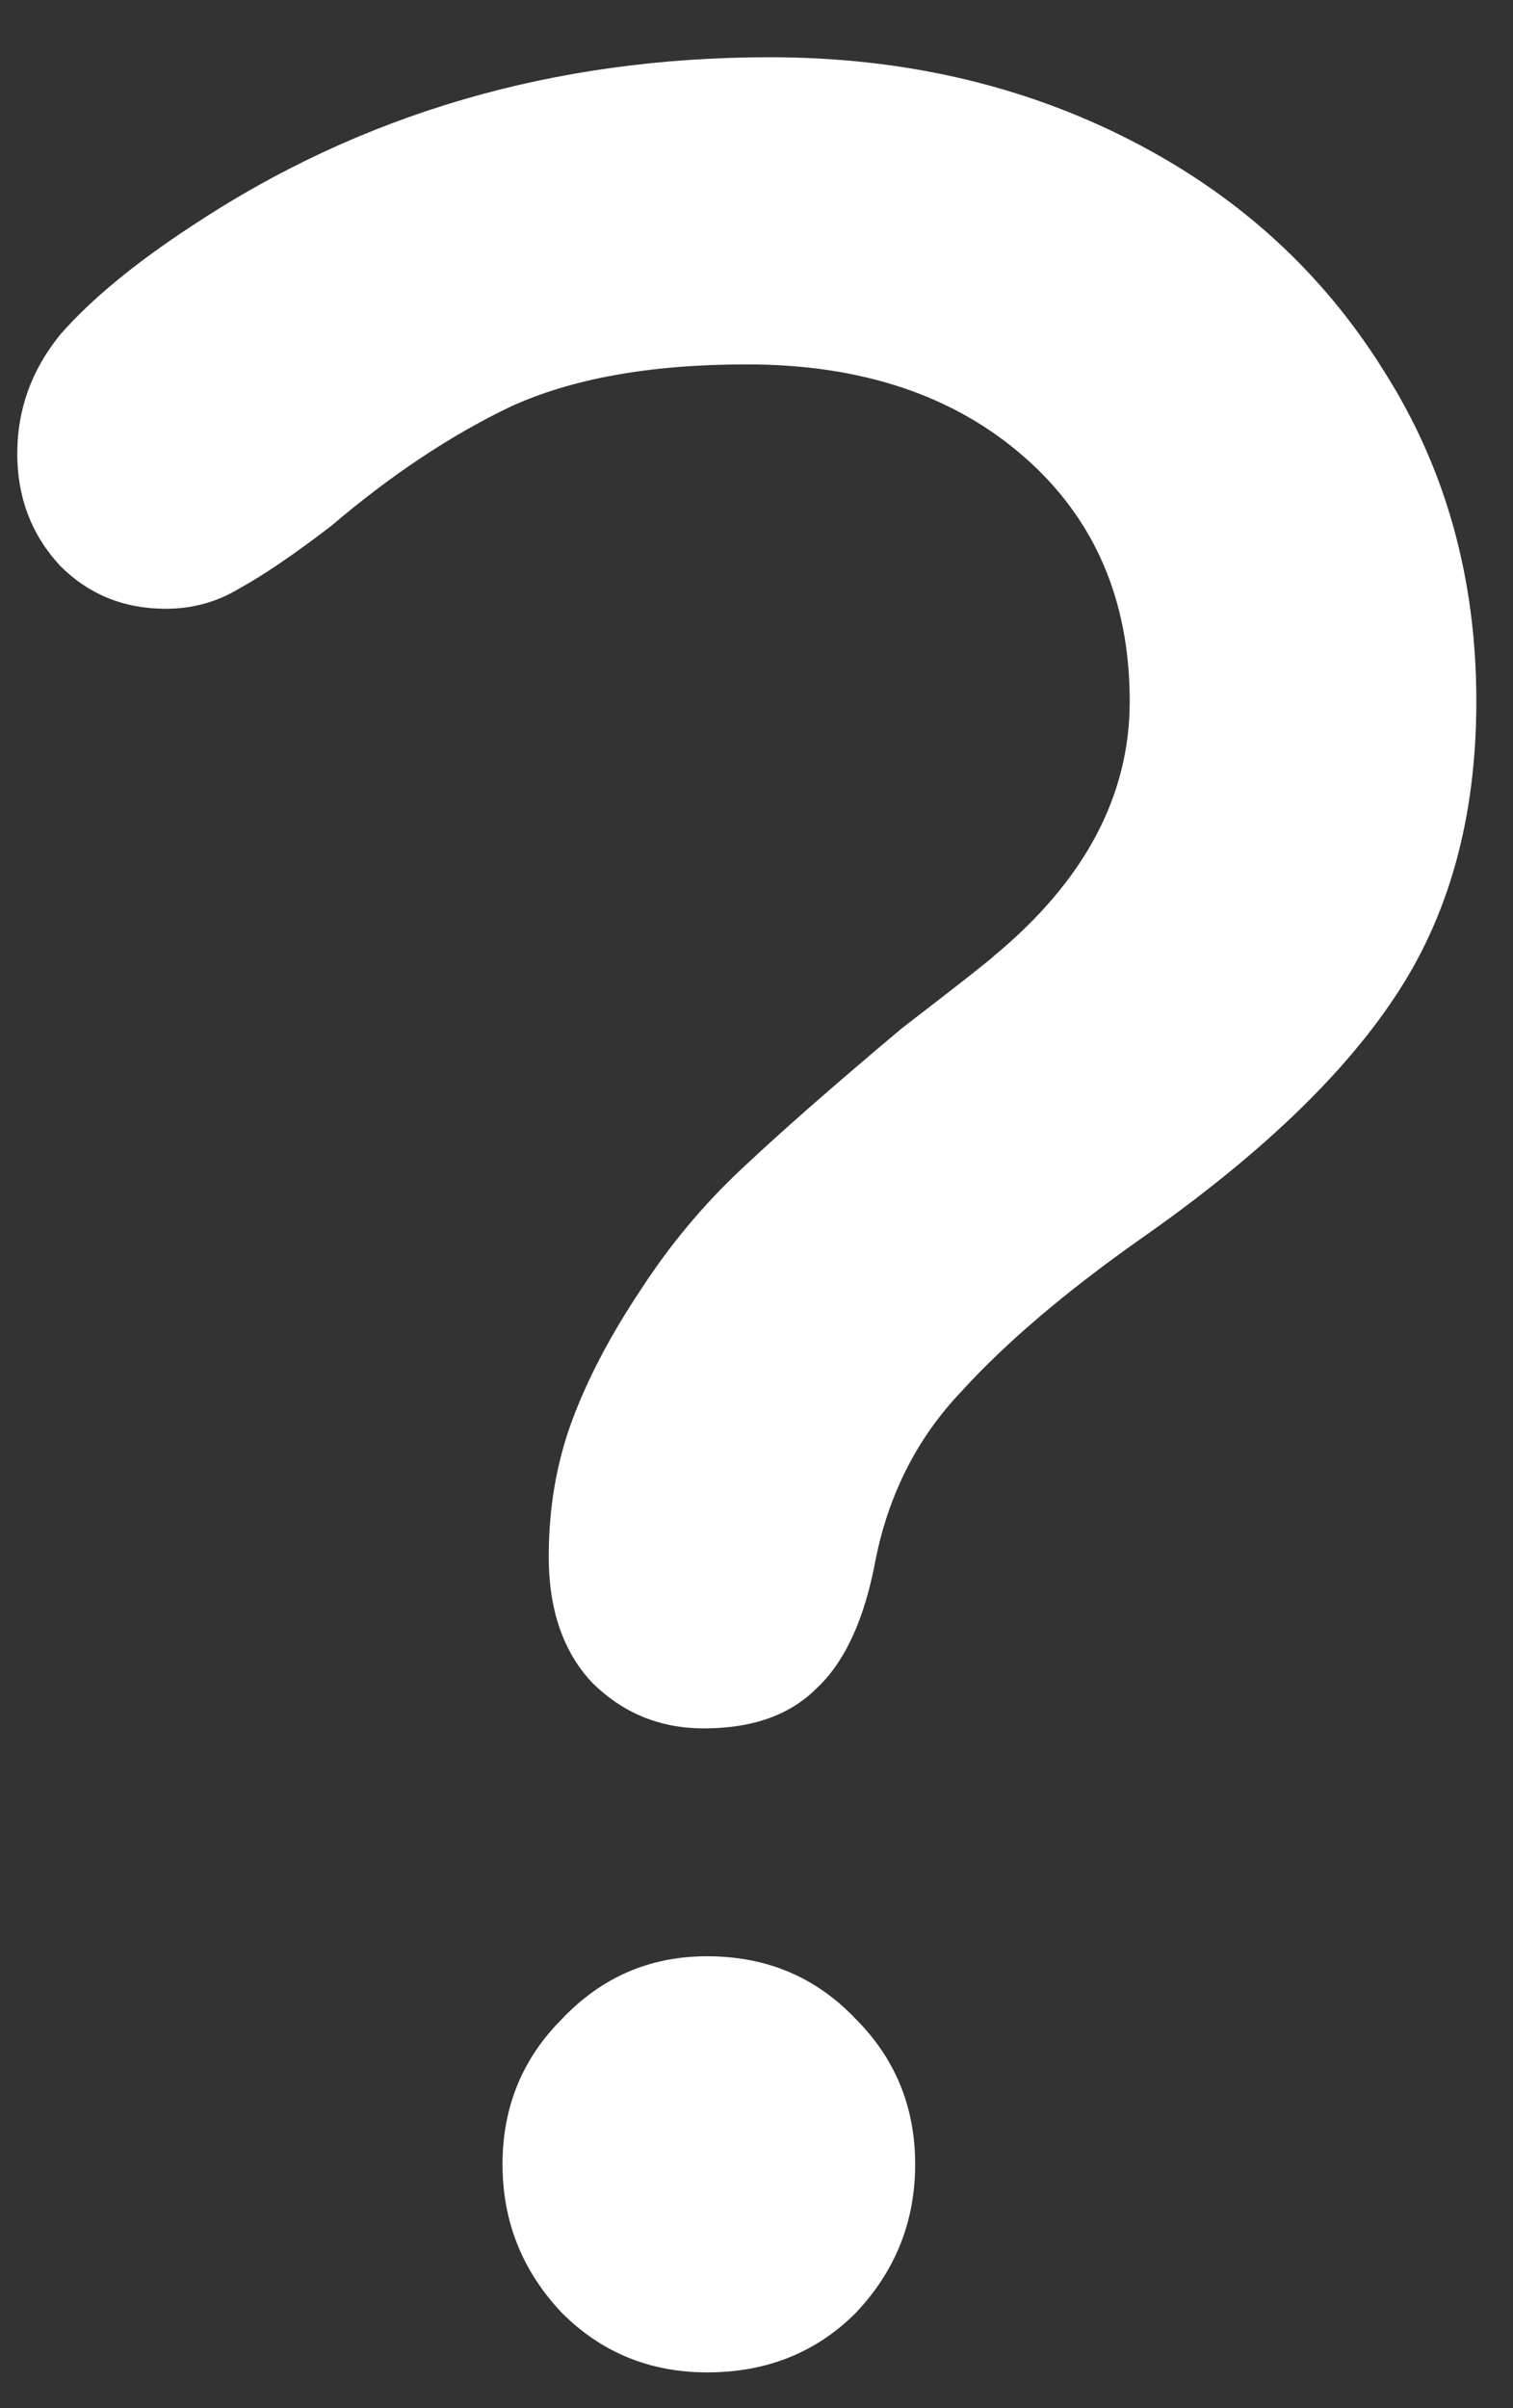 <svg width="22" height="35" viewBox="0 0 22 35" fill="none" xmlns="http://www.w3.org/2000/svg">
<rect x="0" y="0" width="22" height="35" fill="#333333" stroke="none"/>
<path d="M0.251 6.592C0.251 5.952 0.459 5.376 0.875 4.864C1.323 4.352 1.963 3.824 2.795 3.28C5.259 1.648 8.059 0.832 11.195 0.832C13.115 0.832 14.859 1.232 16.427 2.032C17.995 2.832 19.227 3.952 20.123 5.392C21.019 6.8 21.467 8.4 21.467 10.192C21.467 11.888 21.067 13.328 20.267 14.512C19.499 15.664 18.267 16.832 16.571 18.016C15.483 18.784 14.619 19.52 13.979 20.224C13.339 20.896 12.923 21.712 12.731 22.672C12.571 23.536 12.283 24.16 11.867 24.544C11.483 24.928 10.939 25.12 10.235 25.12C9.595 25.12 9.051 24.896 8.603 24.448C8.187 24 7.979 23.392 7.979 22.624C7.979 21.92 8.091 21.264 8.315 20.656C8.539 20.048 8.875 19.408 9.323 18.736C9.739 18.096 10.219 17.52 10.763 17.008C11.339 16.464 12.123 15.776 13.115 14.944C13.947 14.304 14.395 13.952 14.459 13.888C15.771 12.8 16.427 11.568 16.427 10.192C16.427 8.72 15.915 7.536 14.891 6.64C13.867 5.744 12.523 5.296 10.859 5.296C9.451 5.296 8.299 5.504 7.403 5.92C6.539 6.336 5.675 6.912 4.811 7.648C4.267 8.064 3.819 8.368 3.467 8.56C3.147 8.752 2.795 8.848 2.411 8.848C1.803 8.848 1.291 8.64 0.875 8.224C0.459 7.776 0.251 7.232 0.251 6.592ZM13.307 31.456C13.307 32.288 13.019 33.008 12.443 33.616C11.867 34.192 11.147 34.48 10.283 34.48C9.451 34.48 8.747 34.192 8.171 33.616C7.595 33.008 7.307 32.288 7.307 31.456C7.307 30.624 7.595 29.92 8.171 29.344C8.747 28.736 9.451 28.432 10.283 28.432C11.147 28.432 11.867 28.736 12.443 29.344C13.019 29.92 13.307 30.624 13.307 31.456Z" fill="white"/>
</svg>
